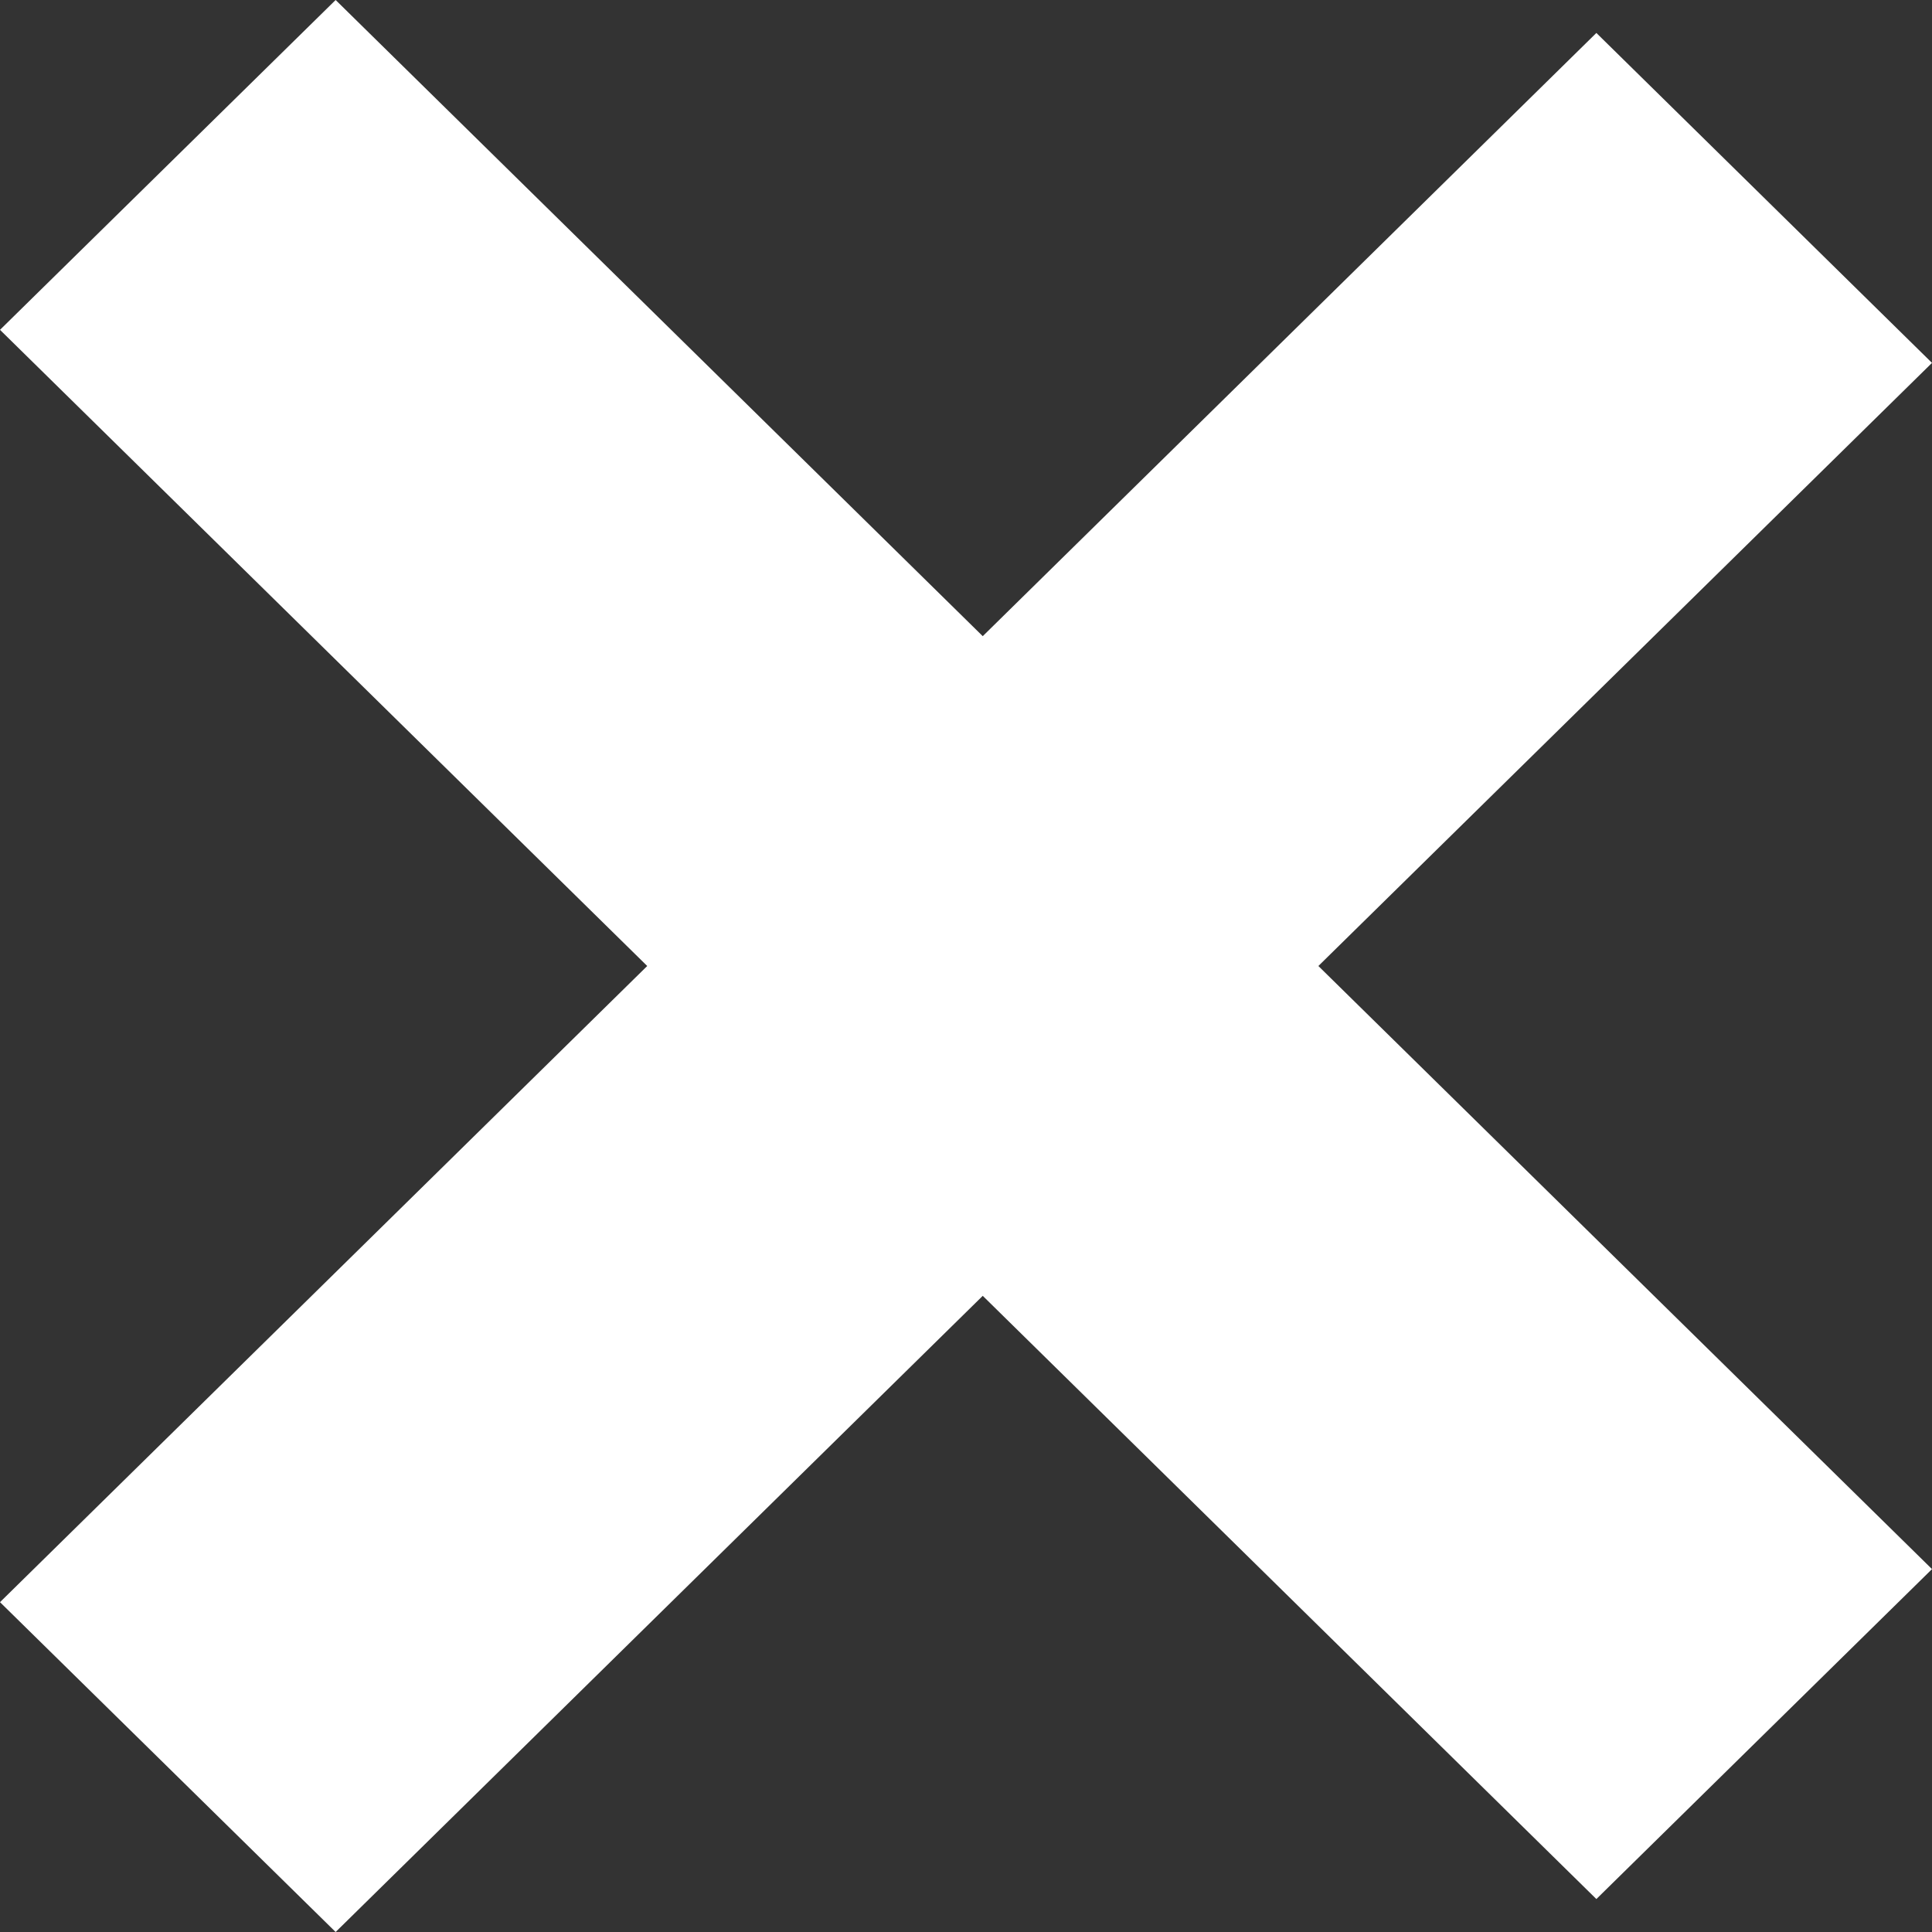 <svg width="18" height="18" viewBox="0 0 18 18" fill="none" xmlns="http://www.w3.org/2000/svg">
<rect x="0" y="0" width="18" height="18" fill="#333333" stroke="none"/>
<path fill-rule="evenodd" clip-rule="evenodd" d="M9.156 12.073L14.873 17.693L18 14.619L12.283 9L18 3.381L14.873 0.307L9.156 5.927L3.127 0L0 3.073L6.03 9L0 14.927L3.127 18L9.156 12.073Z" fill="white"/>
</svg>
